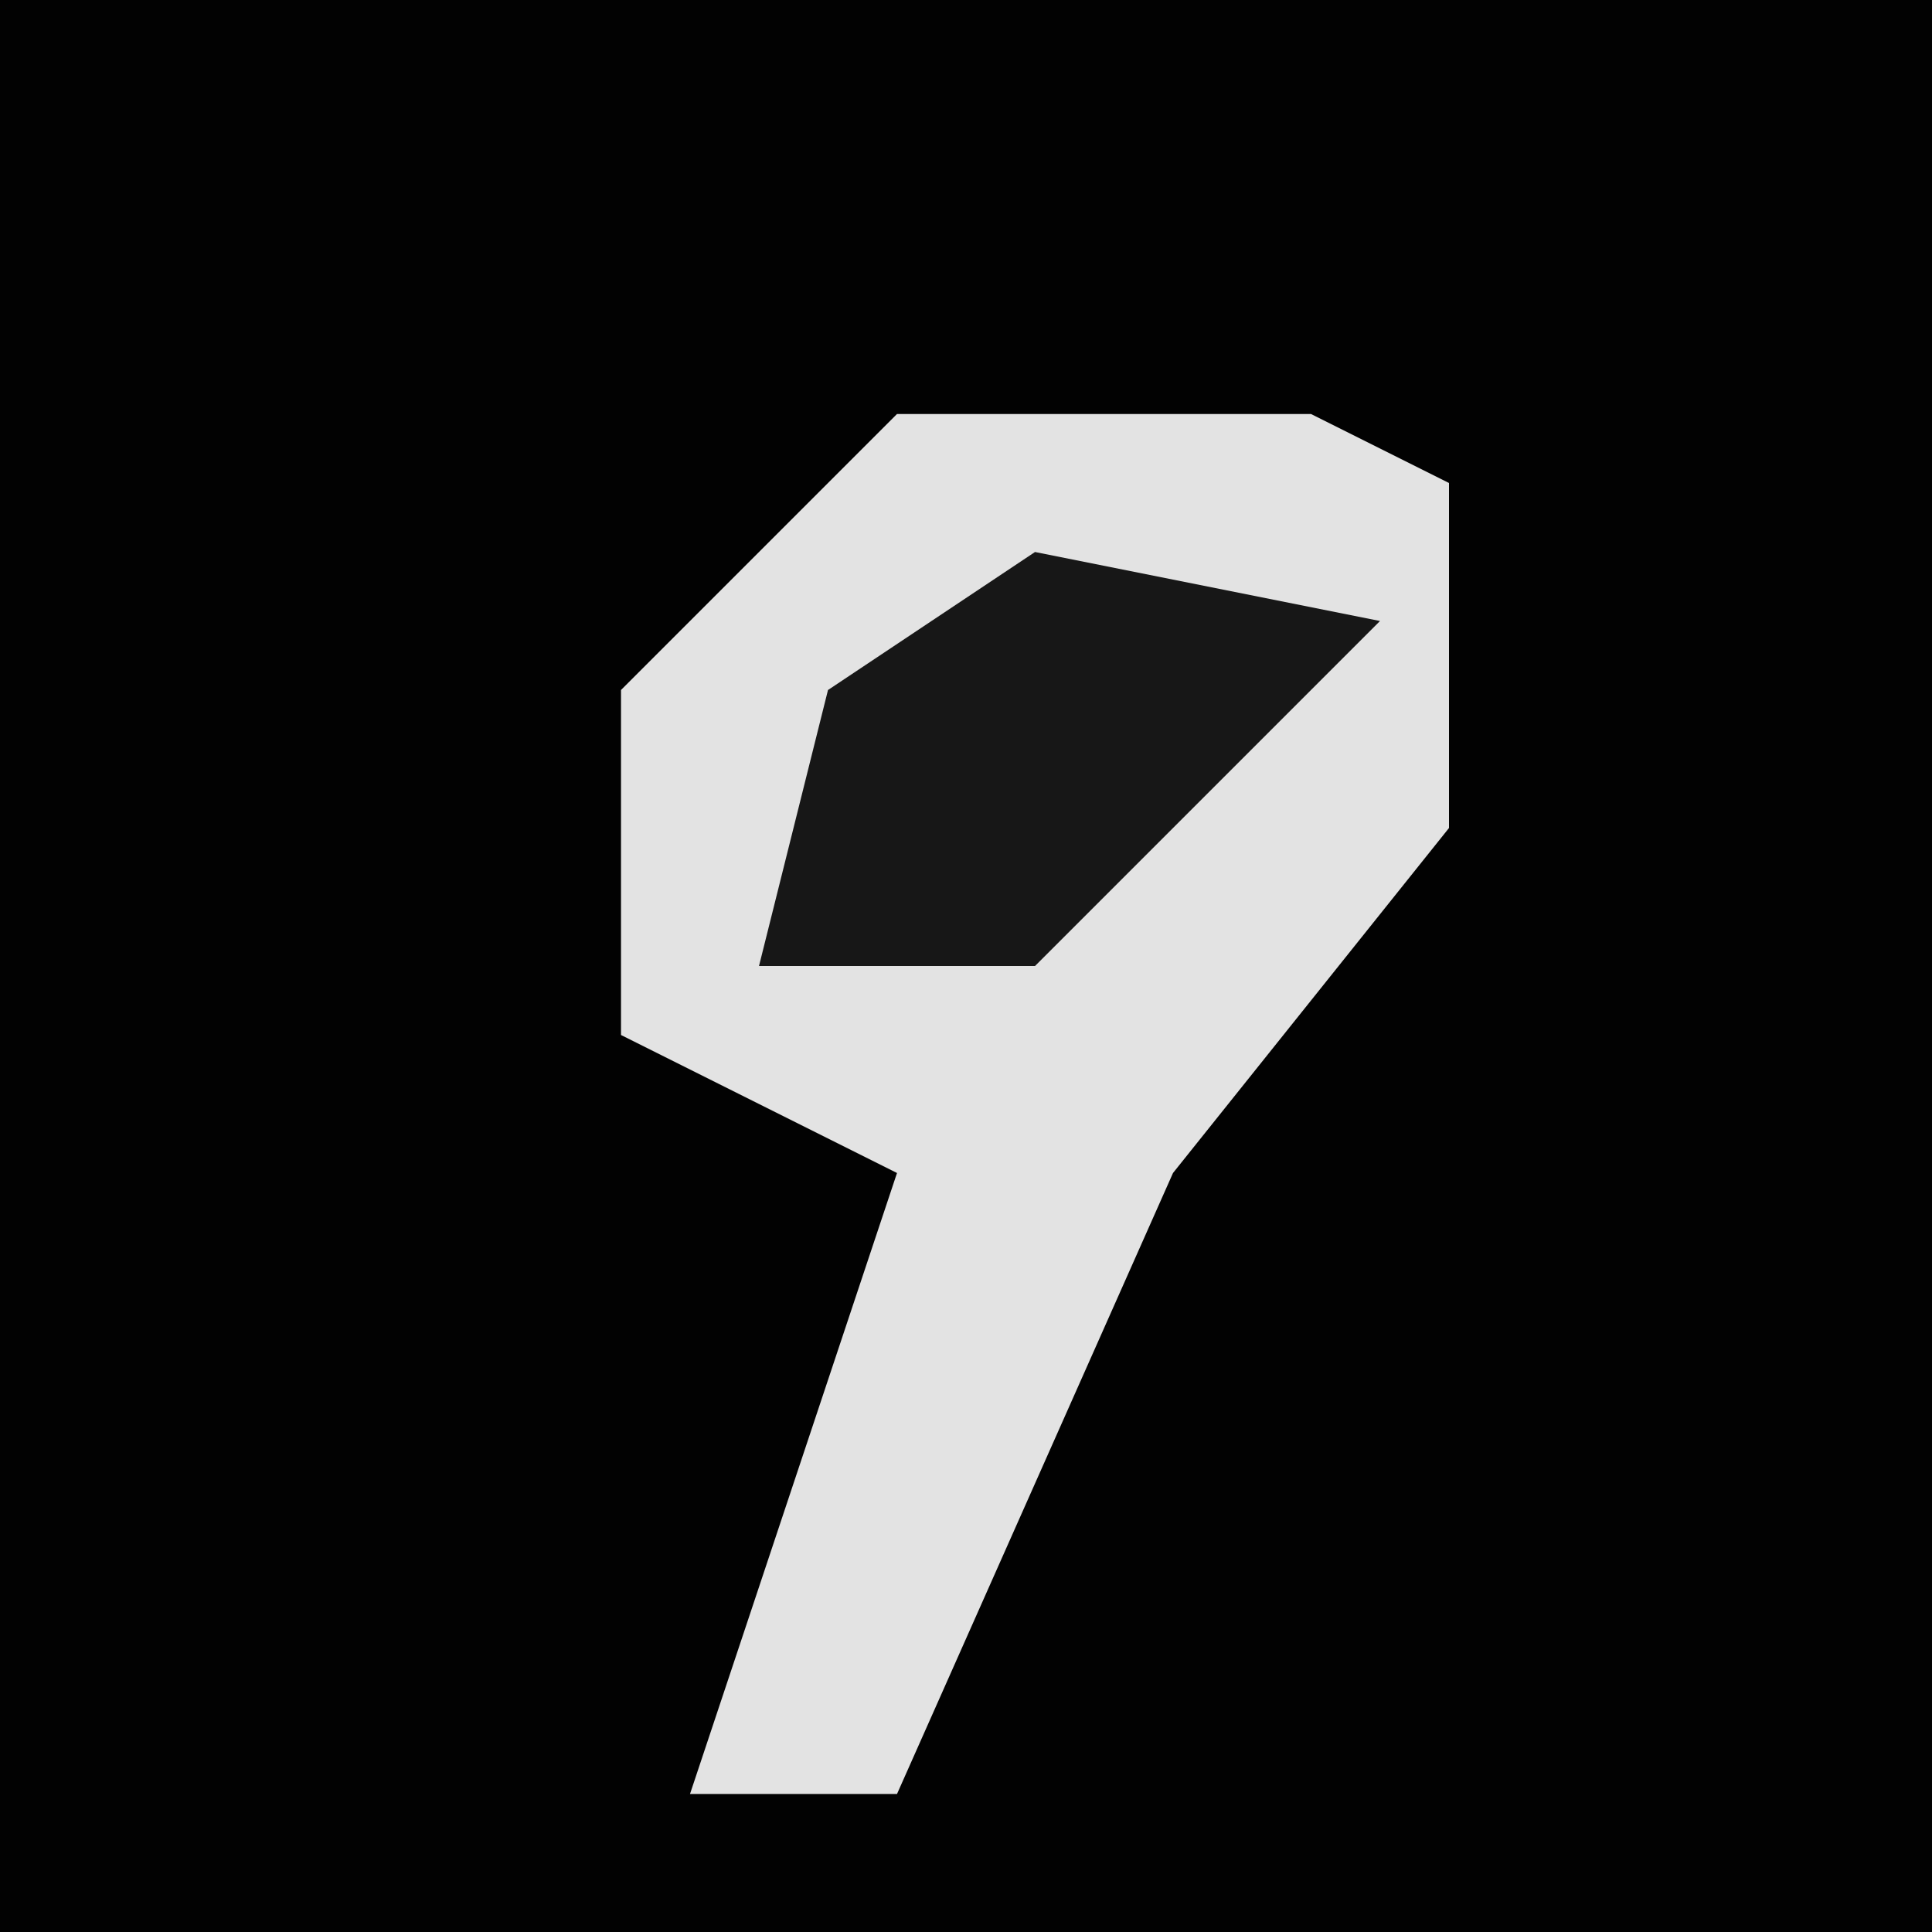 <?xml version="1.0" encoding="UTF-8"?>
<svg version="1.1" xmlns="http://www.w3.org/2000/svg" width="28" height="28">
<path d="M0,0 L28,0 L28,28 L0,28 Z " fill="#020202" transform="translate(0,0)"/>
<path d="M0,0 L6,0 L8,1 L8,6 L4,11 L0,20 L-3,20 L0,11 L-4,9 L-4,4 Z " fill="#E3E3E3" transform="translate(13,6)"/>
<path d="M0,0 L5,1 L0,6 L-4,6 L-3,2 Z " fill="#171717" transform="translate(15,8)"/>
</svg>
